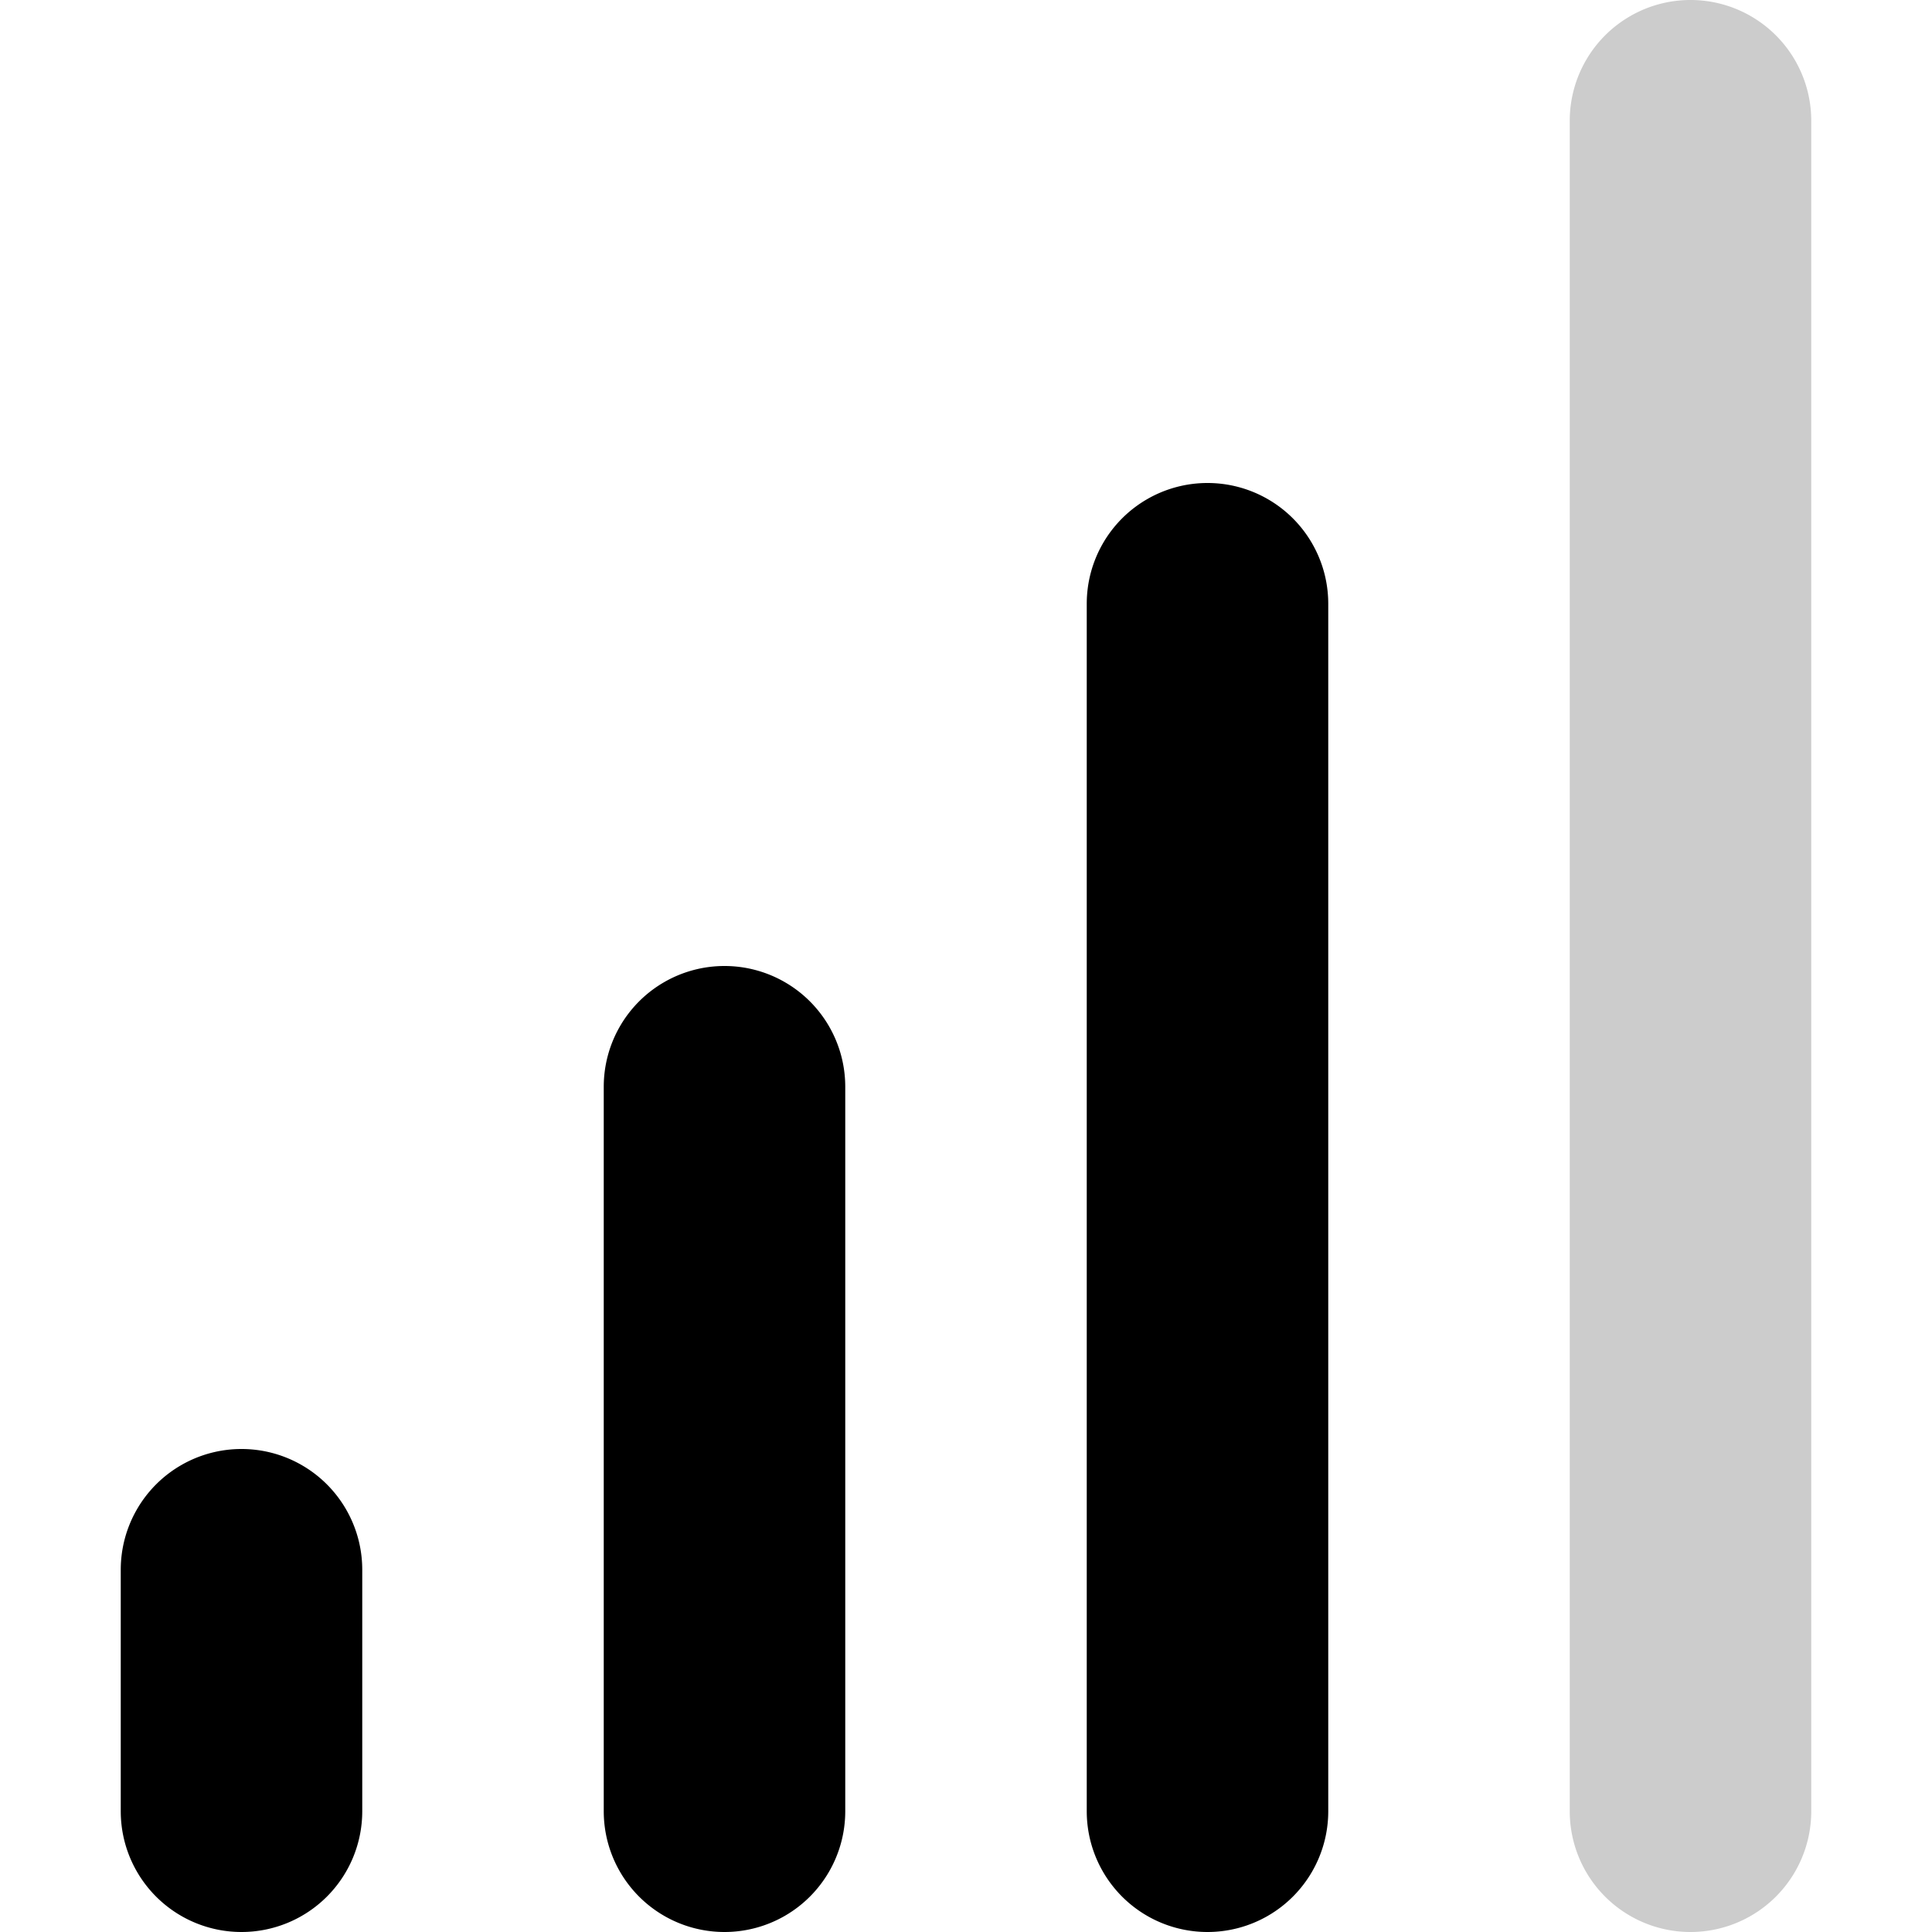 <svg id="ico-network-connectivity-threebars-32" xmlns="http://www.w3.org/2000/svg" width="32" height="32" viewBox="0 0 32 32"><rect width="32" height="32" fill="none"/><path d="M4,32a2,2,0,0,1-2-2V26a2,2,0,0,1,4,0v4A2,2,0,0,1,4,32Zm10-2V18a2,2,0,0,0-4,0V30a2,2,0,0,0,4,0Zm8,0V10a2,2,0,0,0-4,0V30a2,2,0,0,0,4,0Z"/><path d="M30,30V2a2,2,0,0,0-4,0V30a2,2,0,0,0,4,0Z" opacity="0.2"/></svg>